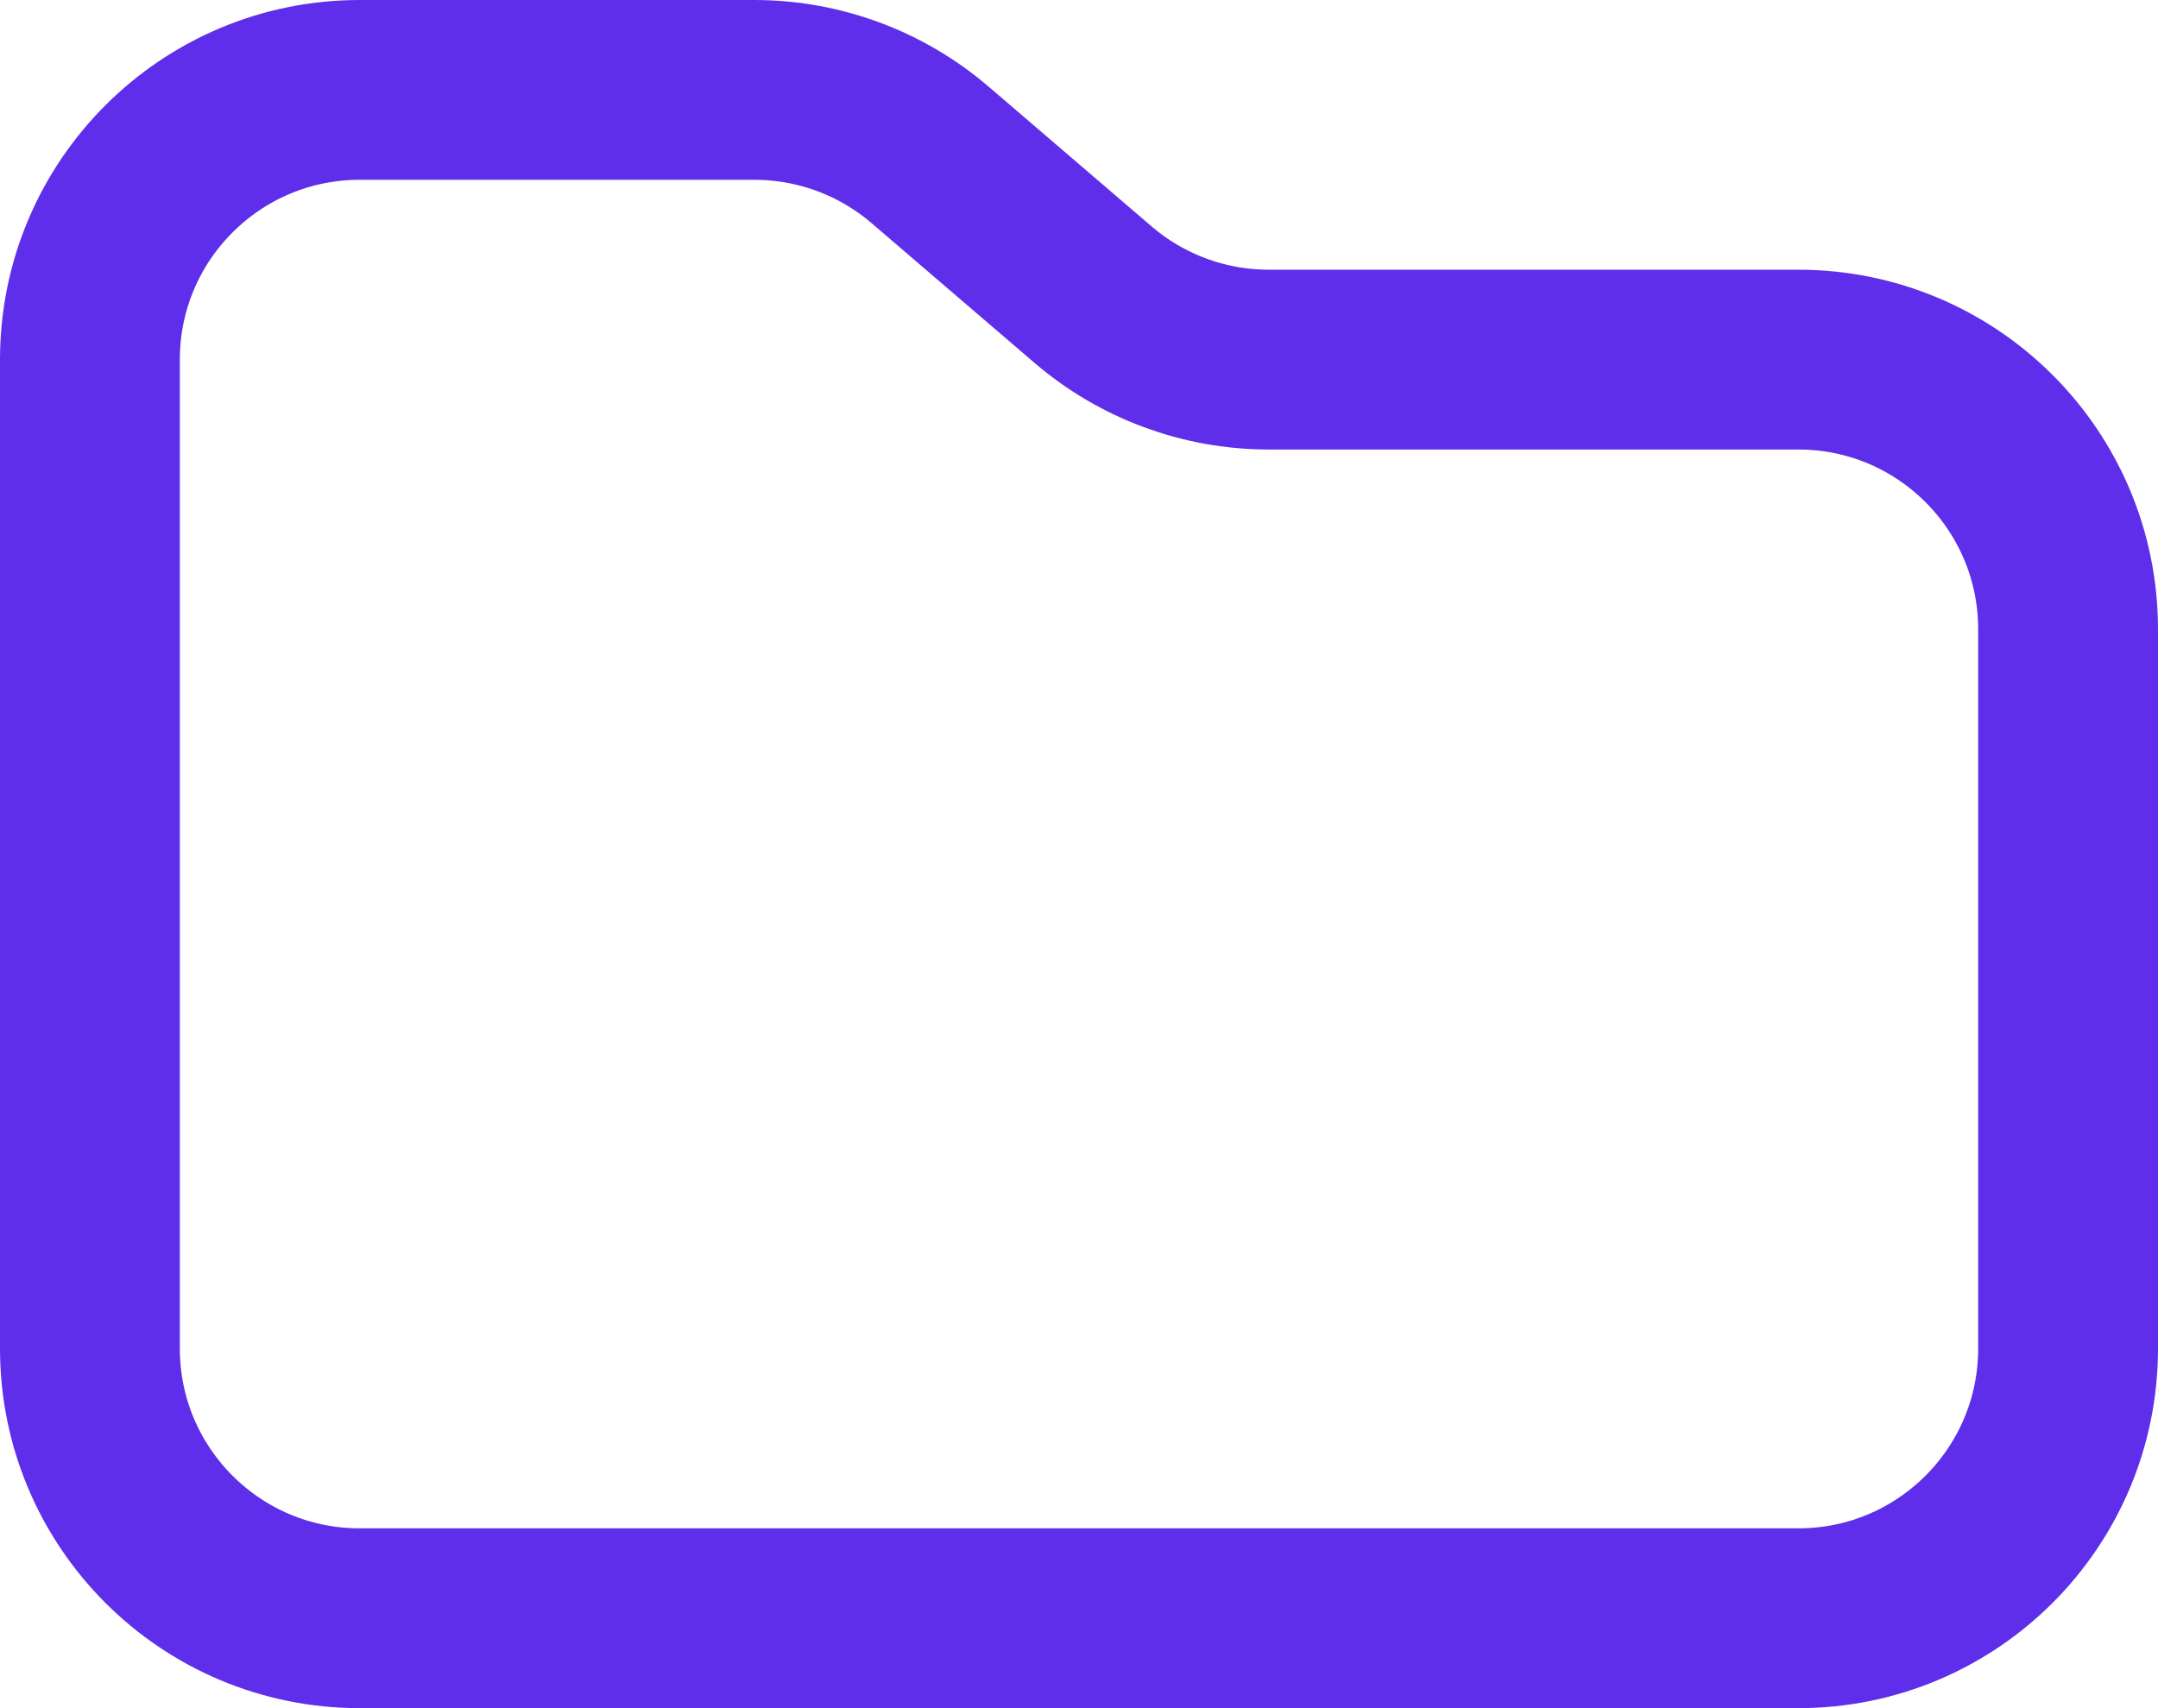 <svg width="24" height="19" viewBox="0 0 24 19" fill="none" xmlns="http://www.w3.org/2000/svg">
<path d="M1 4C1 2.343 2.343 1 4 1H8.39C9.106 1 9.799 1.256 10.343 1.722L12.157 3.278C12.701 3.744 13.394 4 14.11 4H20C21.657 4 23 5.343 23 7V15C23 16.657 21.657 18 20 18H4C2.343 18 1 16.657 1 15V4Z" stroke="#5F2EEA" stroke-width="2"/>
</svg>
